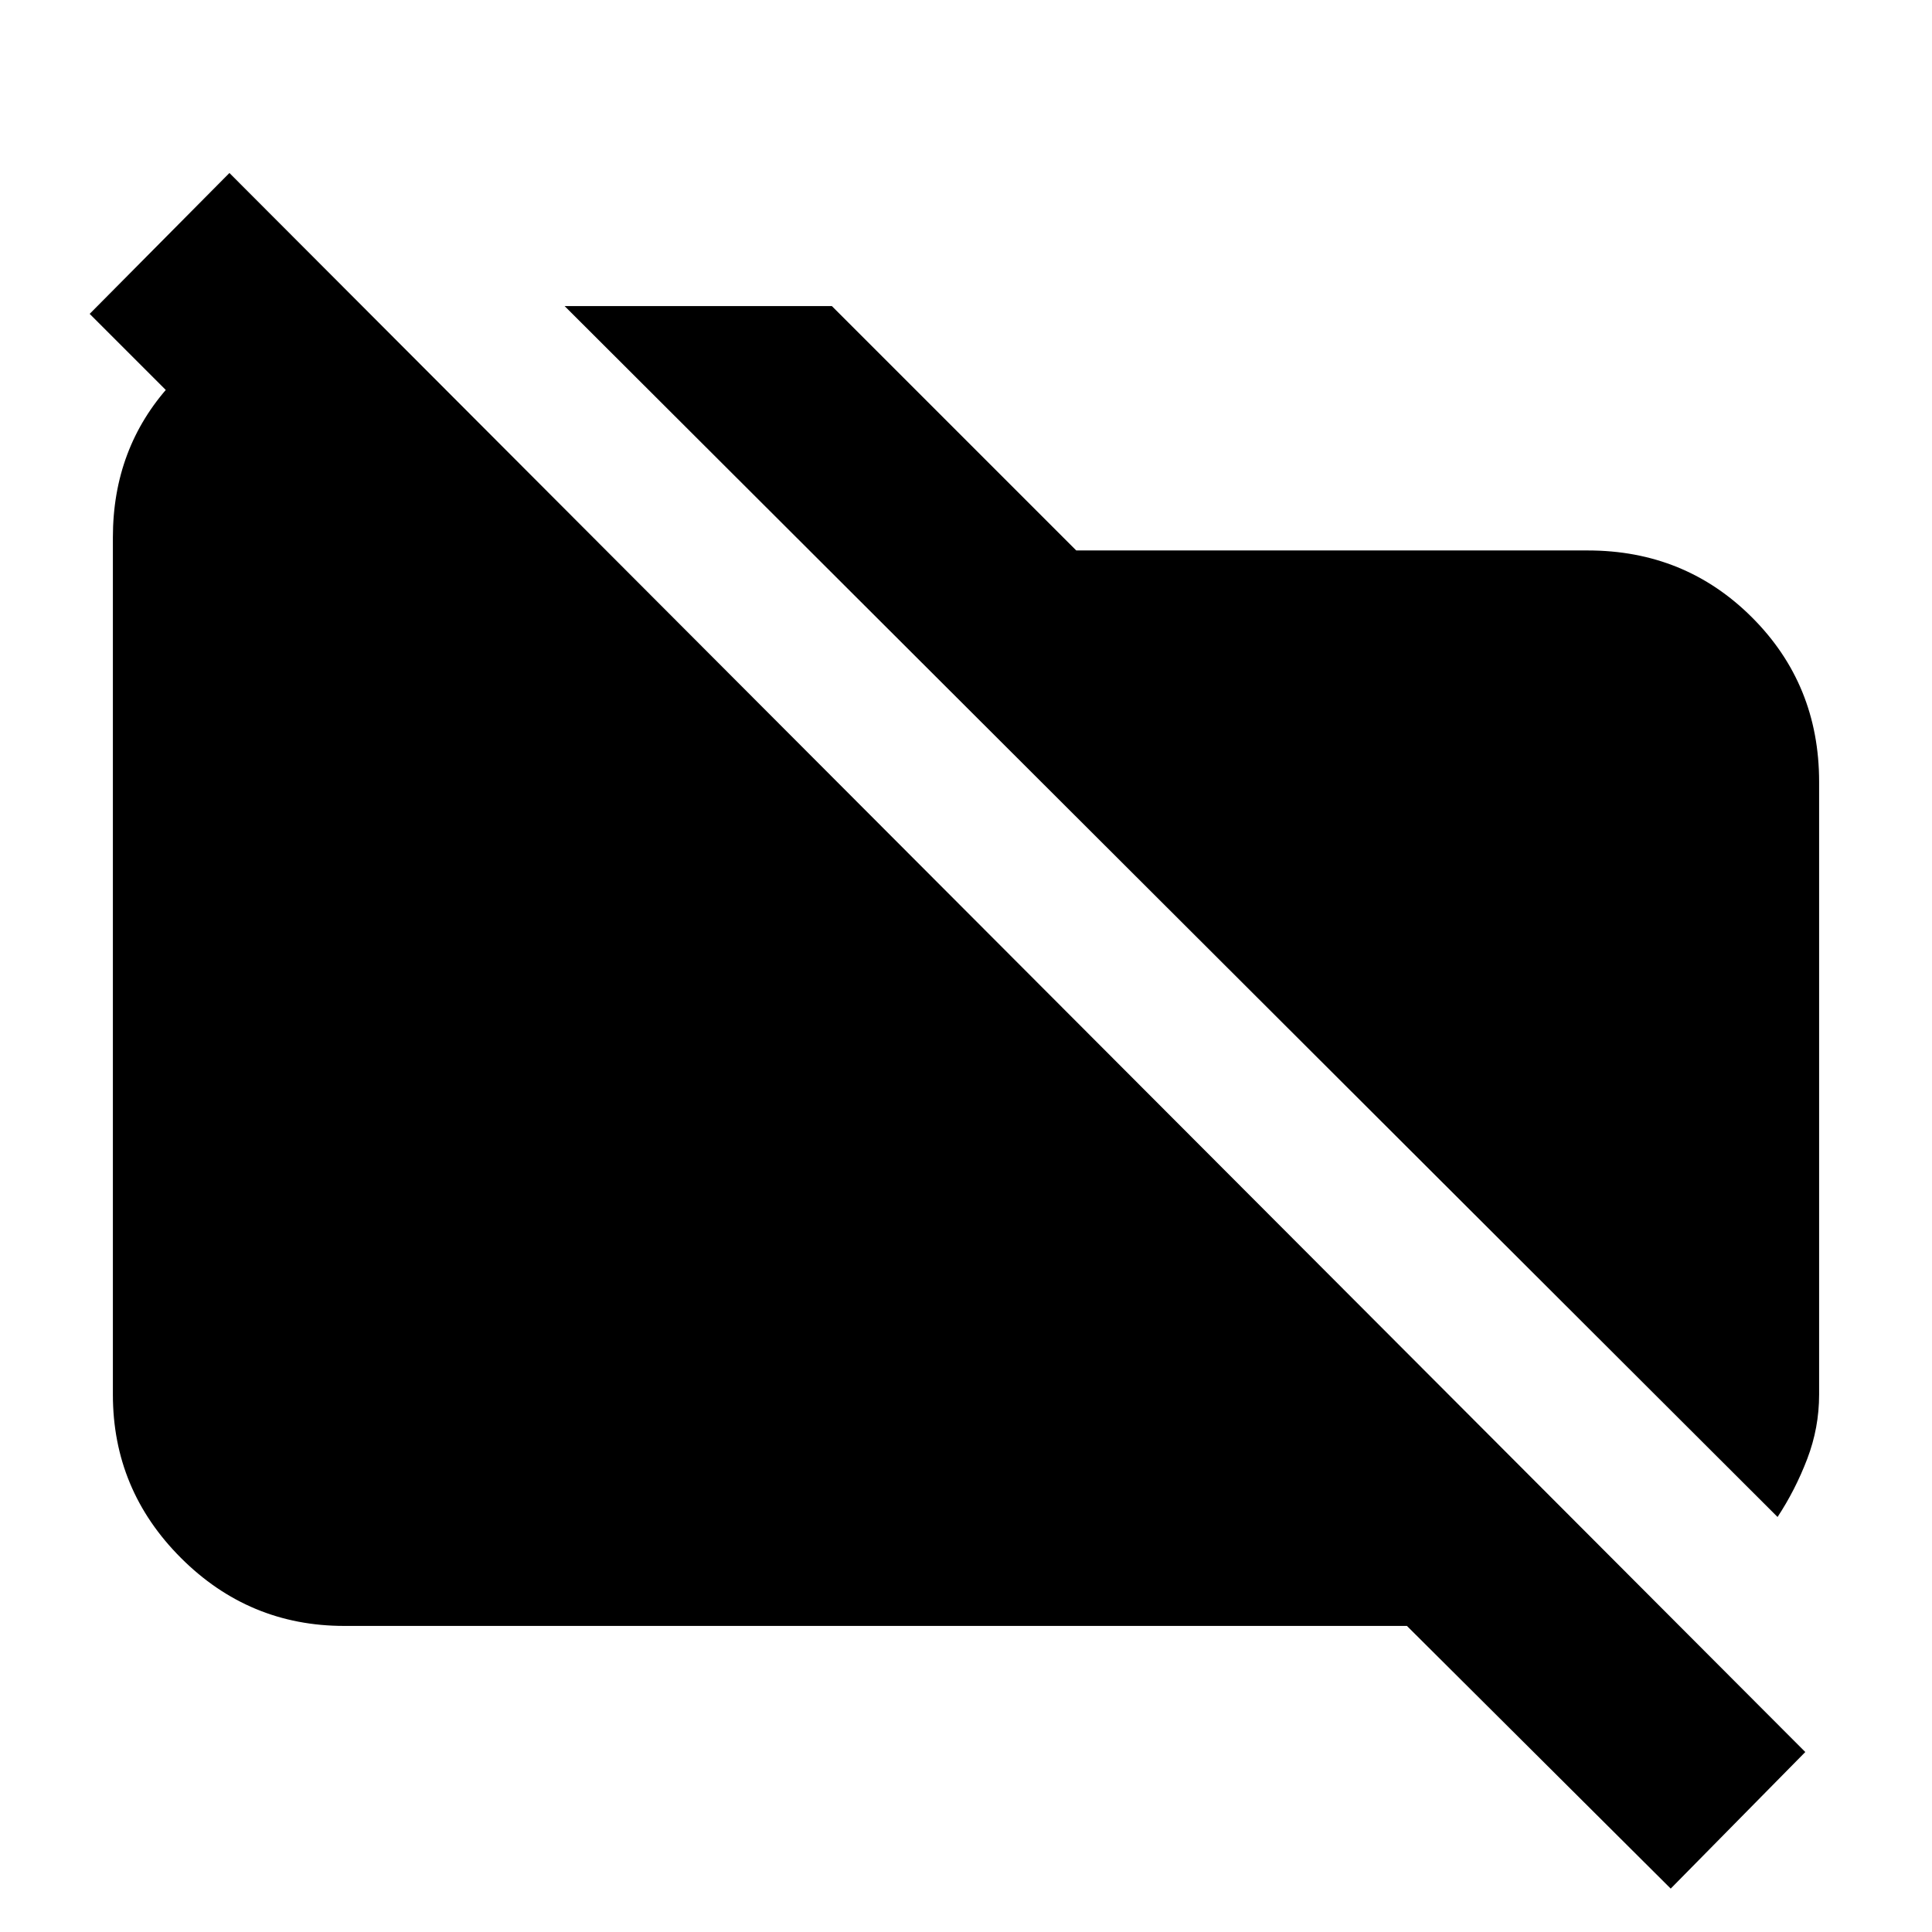 <svg xmlns="http://www.w3.org/2000/svg" height="20" viewBox="0 -960 960 960" width="20"><path d="m883.26-206.22-602.7-601.69h132.79l121.43 121.43h254.18q48.34 0 81.65 33.31 33.3 33.3 33.3 81.65v304.48q0 16.52-5.91 31.97-5.91 15.46-14.74 28.85ZM830.17-21.57 699.09-152.09H171.04q-47.34 0-81.15-33.8-33.8-33.81-33.8-81.15v-425.92q0-44.39 28.43-75.71 28.44-31.33 69.57-36.98h27.74l112.69 112.69H155.65L44.56-804.04l69.44-70L897.04-89.43l-66.87 67.86Z"/></svg>